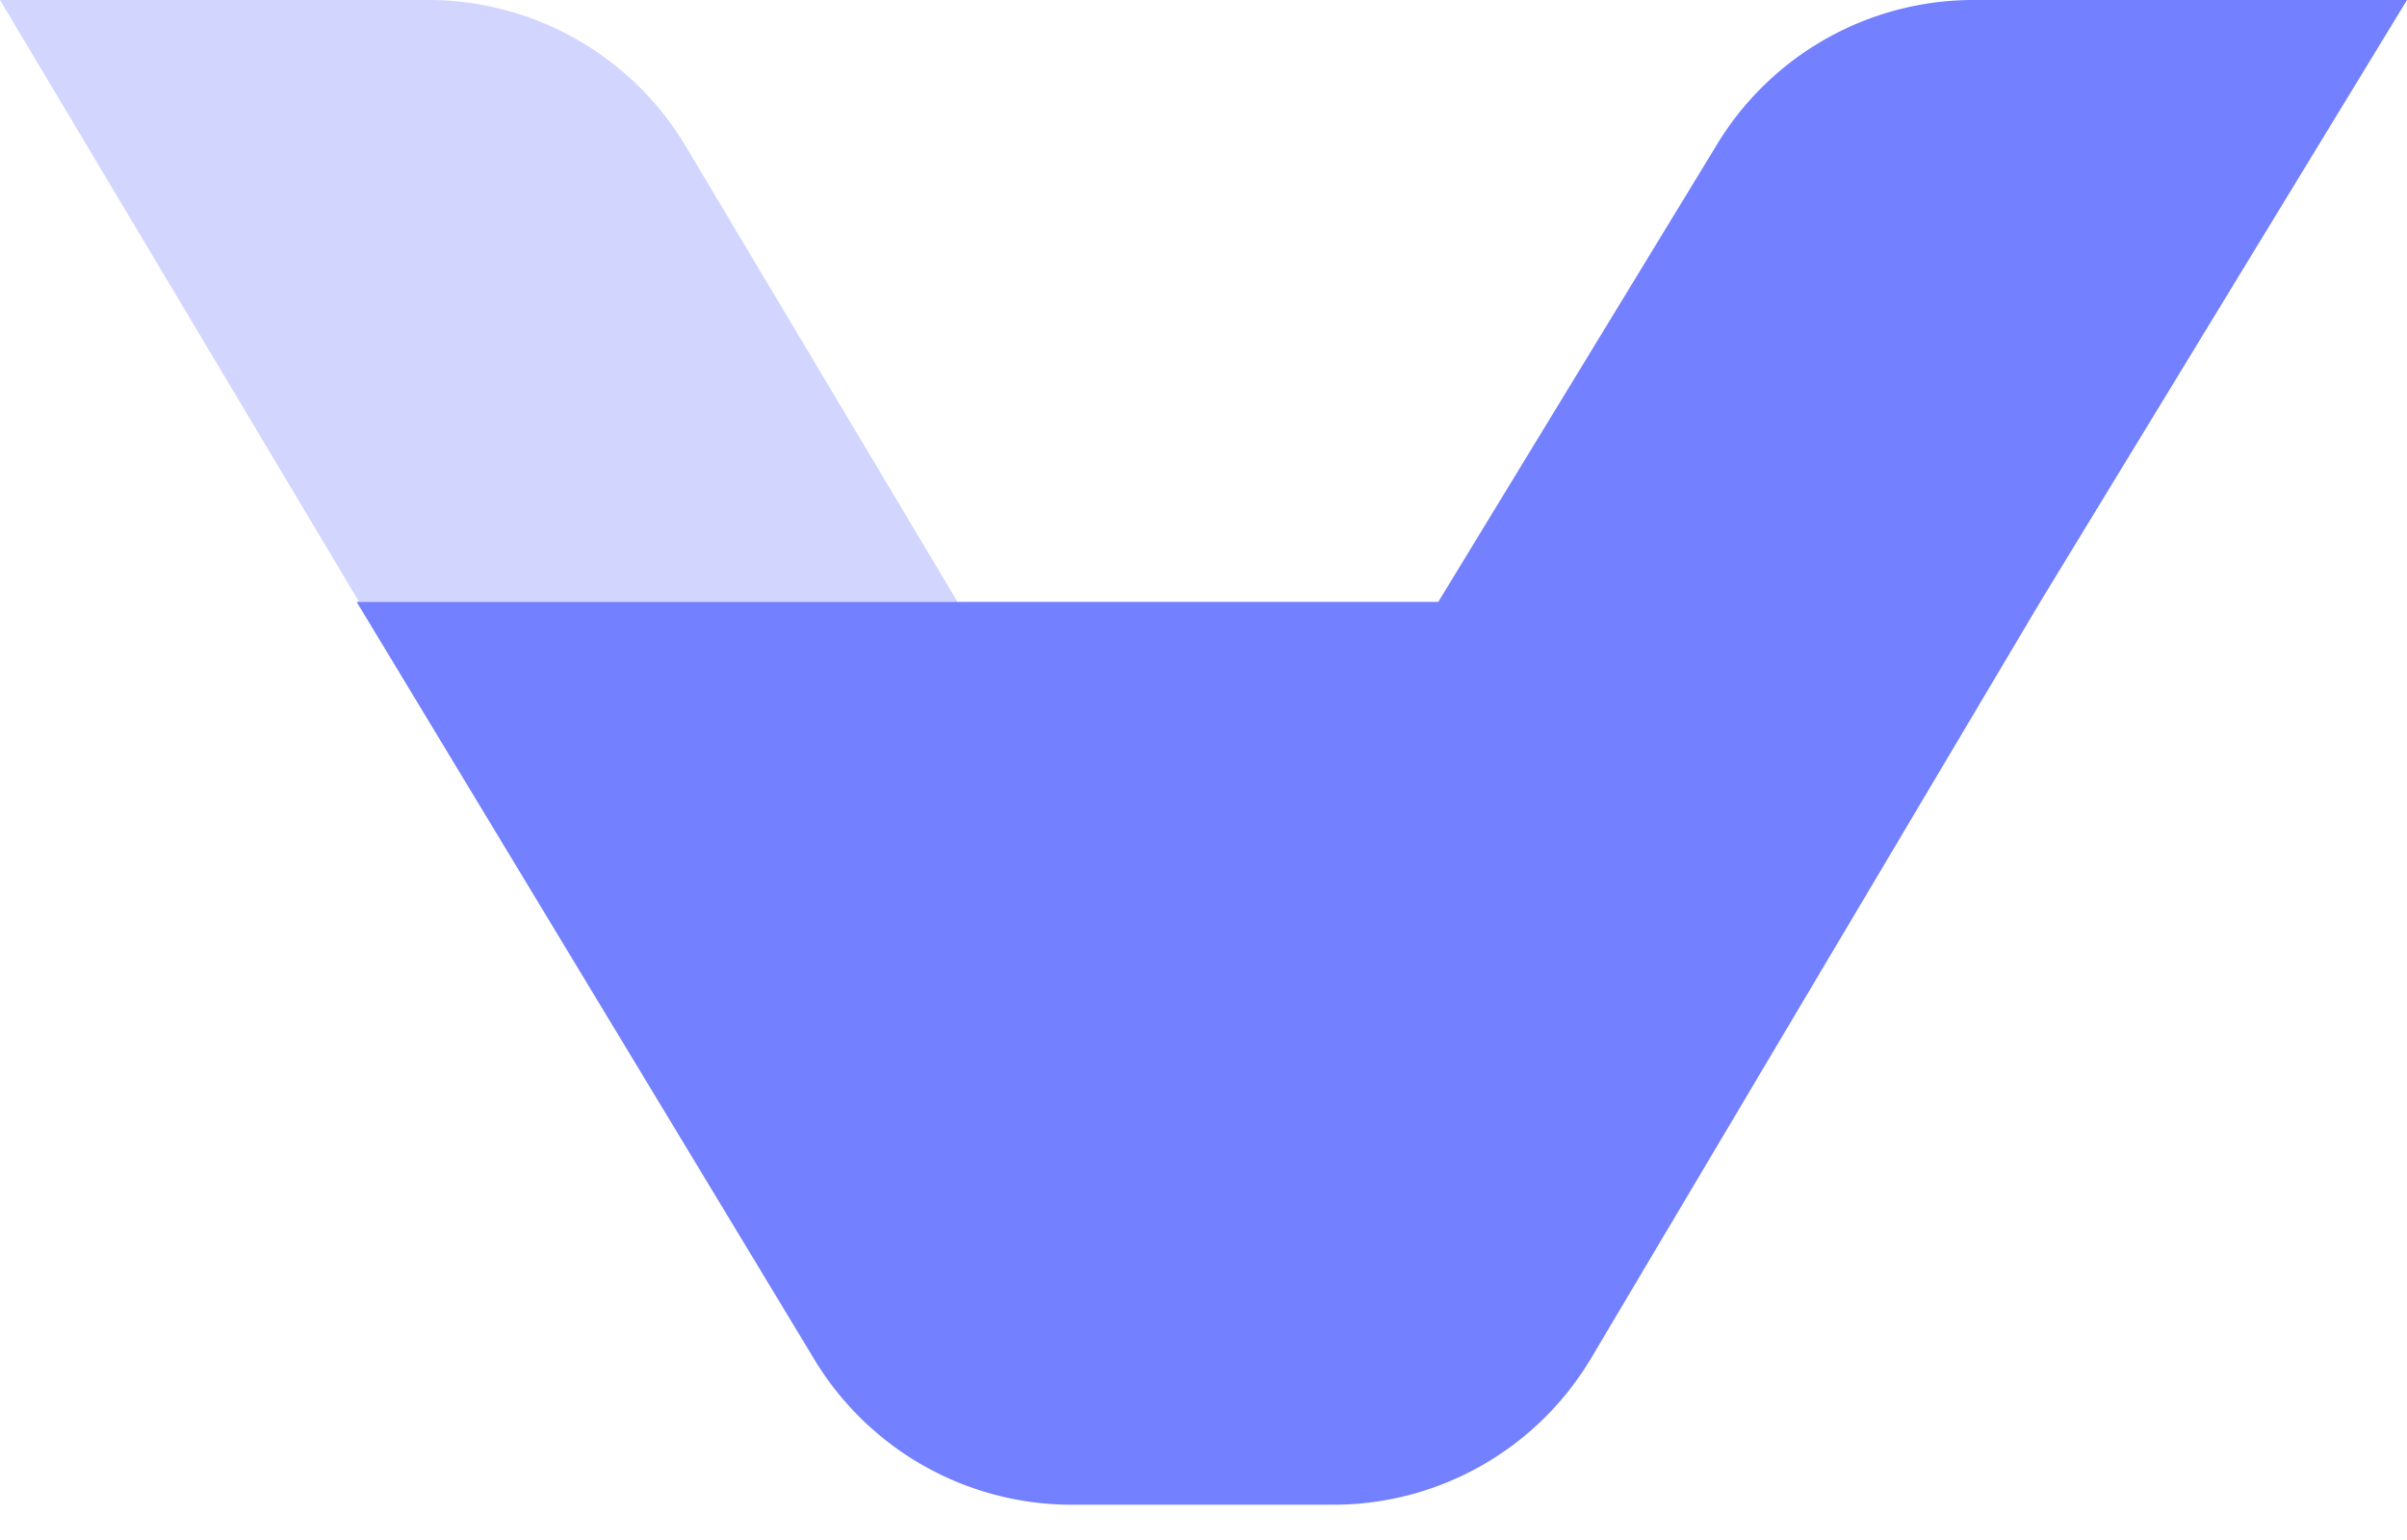 <svg width="50" height="32" fill="none" xmlns="http://www.w3.org/2000/svg"><path fill-rule="evenodd" clip-rule="evenodd" d="M19.891 12.507H7.46L0 0h8.891a6.23 6.23 0 0 1 5.357 3.045l5.643 9.462Z" fill="#D2D6FF"/><path fill-rule="evenodd" clip-rule="evenodd" d="m35.671 2.995-5.794 9.512H7.409l9.51 15.745a6.246 6.246 0 0 0 5.34 3.015h5.438a6.23 6.23 0 0 0 5.362-3.057l9.322-15.703L50 0h-9.002a6.23 6.23 0 0 0-5.327 2.995Z" fill="#7380FF"/></svg>